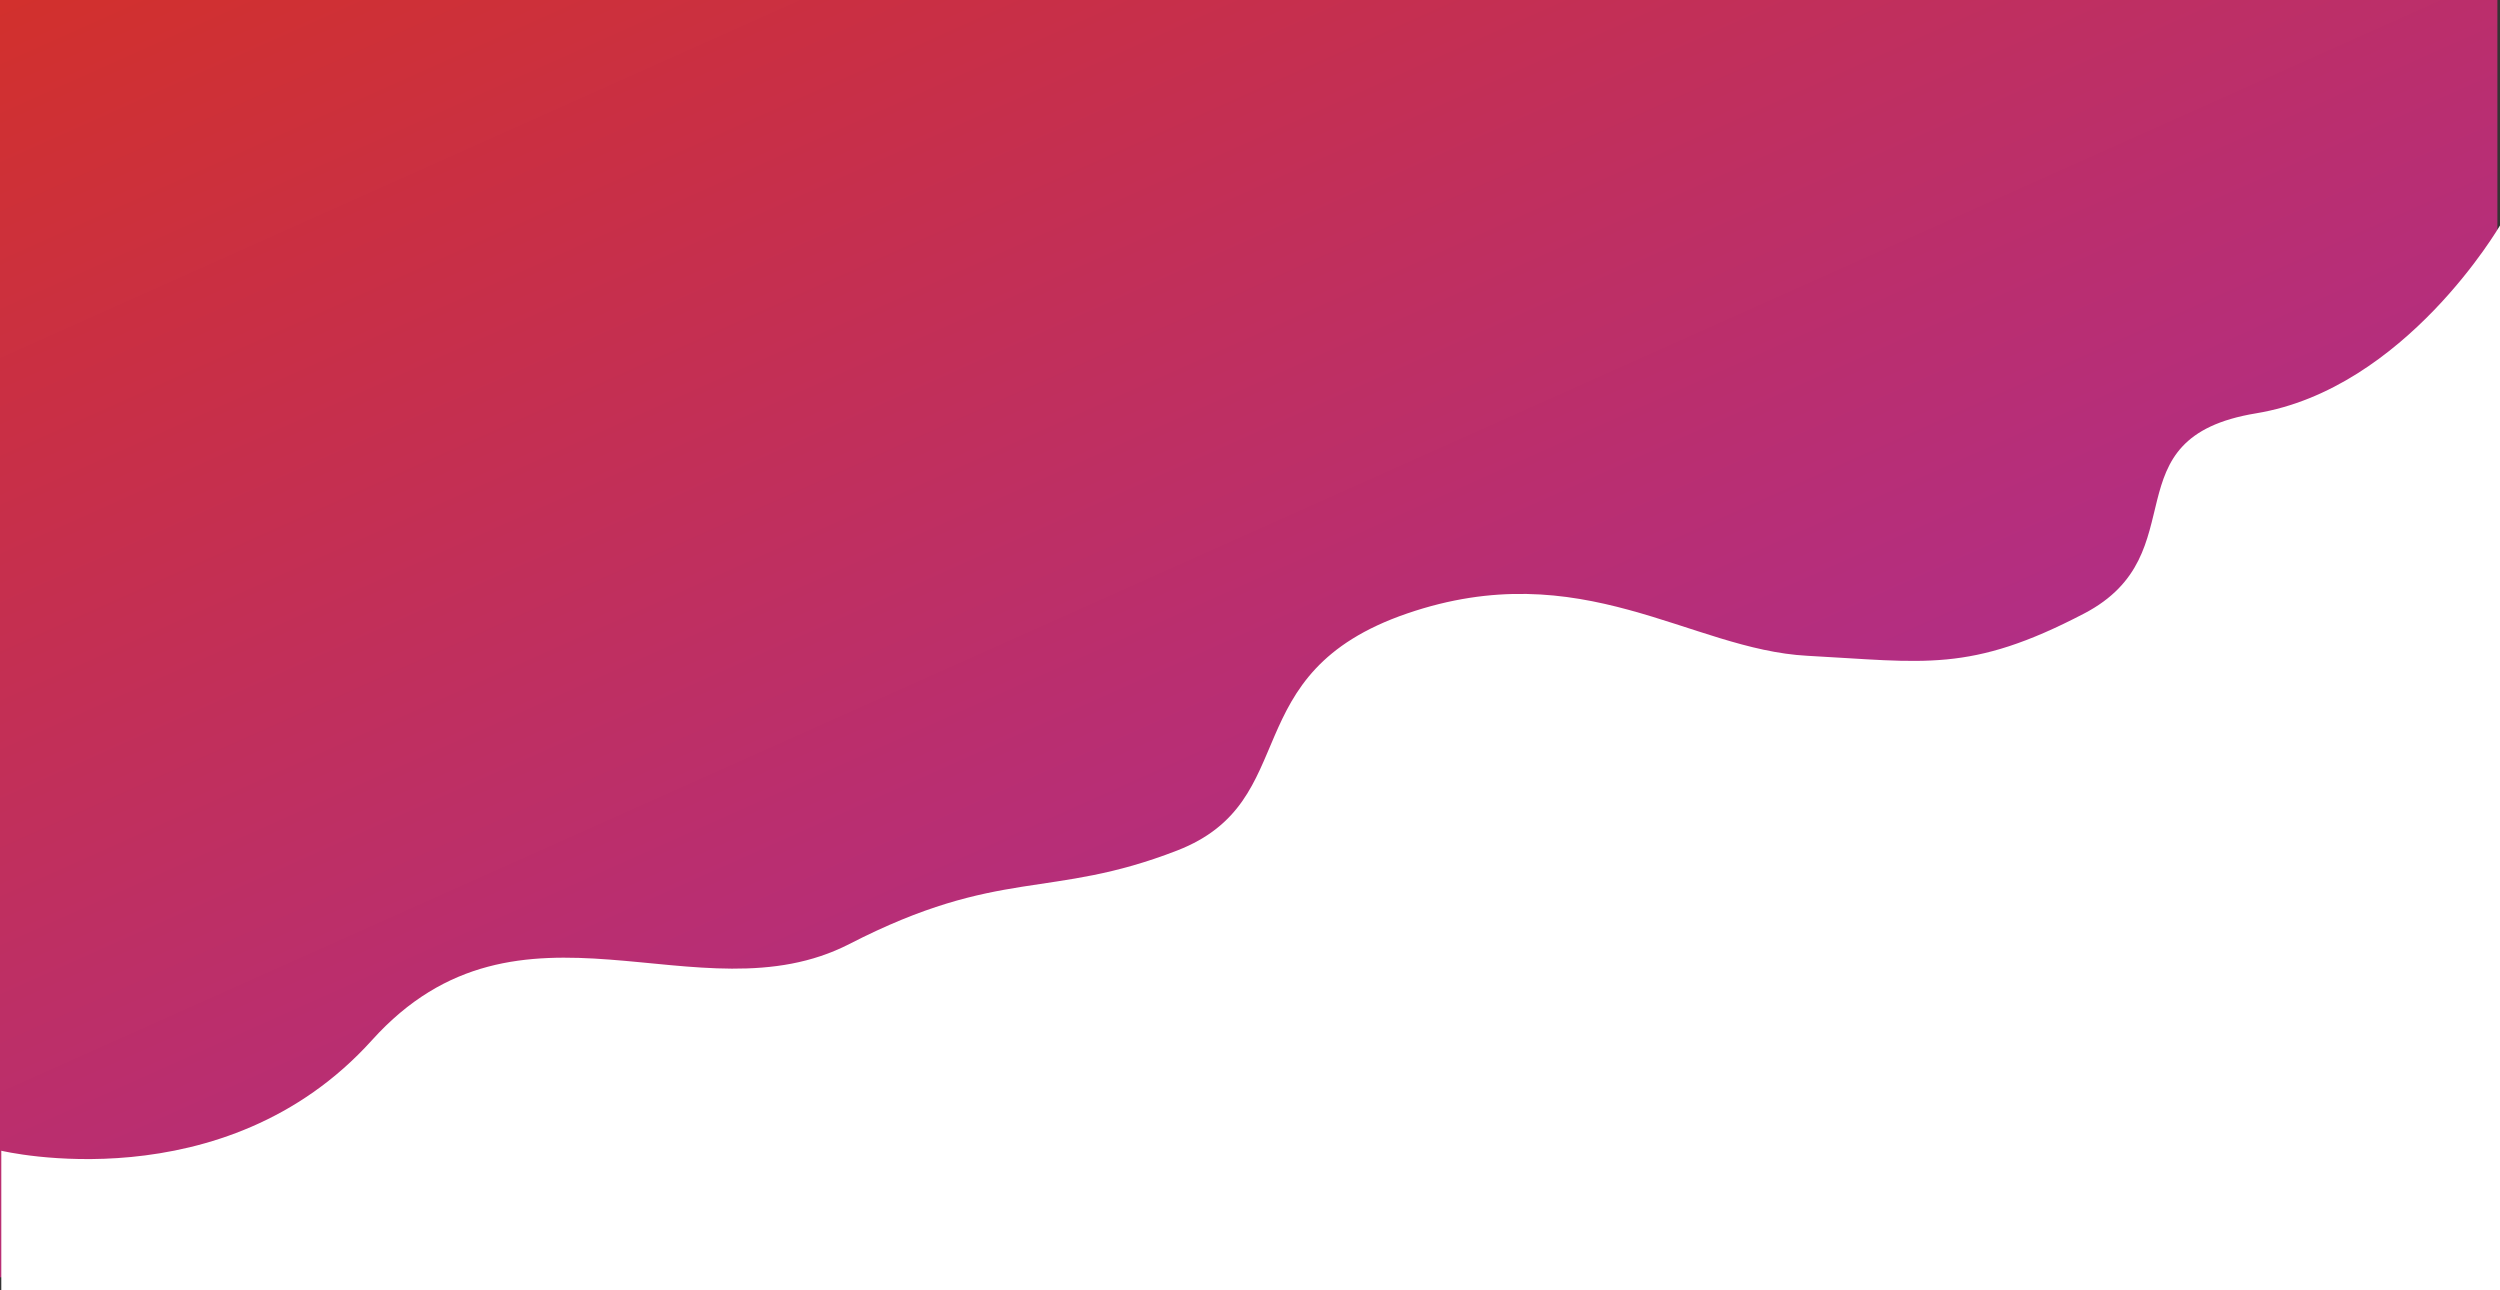 <svg xmlns="http://www.w3.org/2000/svg" xmlns:xlink="http://www.w3.org/1999/xlink" width="1922" height="992" viewBox="0 0 1922 992">
  <rect x="0" y="0" width="1922" height="992" fill="#333333" stroke="none"/>
  <defs>
    <linearGradient id="linear-gradient" x2="1.133" y2="1.291" gradientUnits="objectBoundingBox">
      <stop offset="0" stop-color="#d2302c"/>
      <stop offset="1" stop-color="#962cd2"/>
    </linearGradient>
  </defs>
  <g id="Group_861" data-name="Group 861" transform="translate(1 -164)">
    <rect id="Rectangle_3" data-name="Rectangle 3" width="1920" height="982" transform="translate(-1 164)" fill="url(#linear-gradient)"/>
    <path id="Path_31" data-name="Path 31" d="M3,917.911s171.215,41.17,285-85.039,250.879-14.278,367-73.9,153.9-33.79,252-71.878,42.652-136.2,176.792-182.226,217.56,27.762,307.654,32.523,124.8,13.5,212.888-32.523,17.351-134.982,132.138-153.88S1924,206.556,1924,206.556v818.667H3Z" transform="translate(-3 130.778)" fill="#fff"/>
  </g>
</svg>
